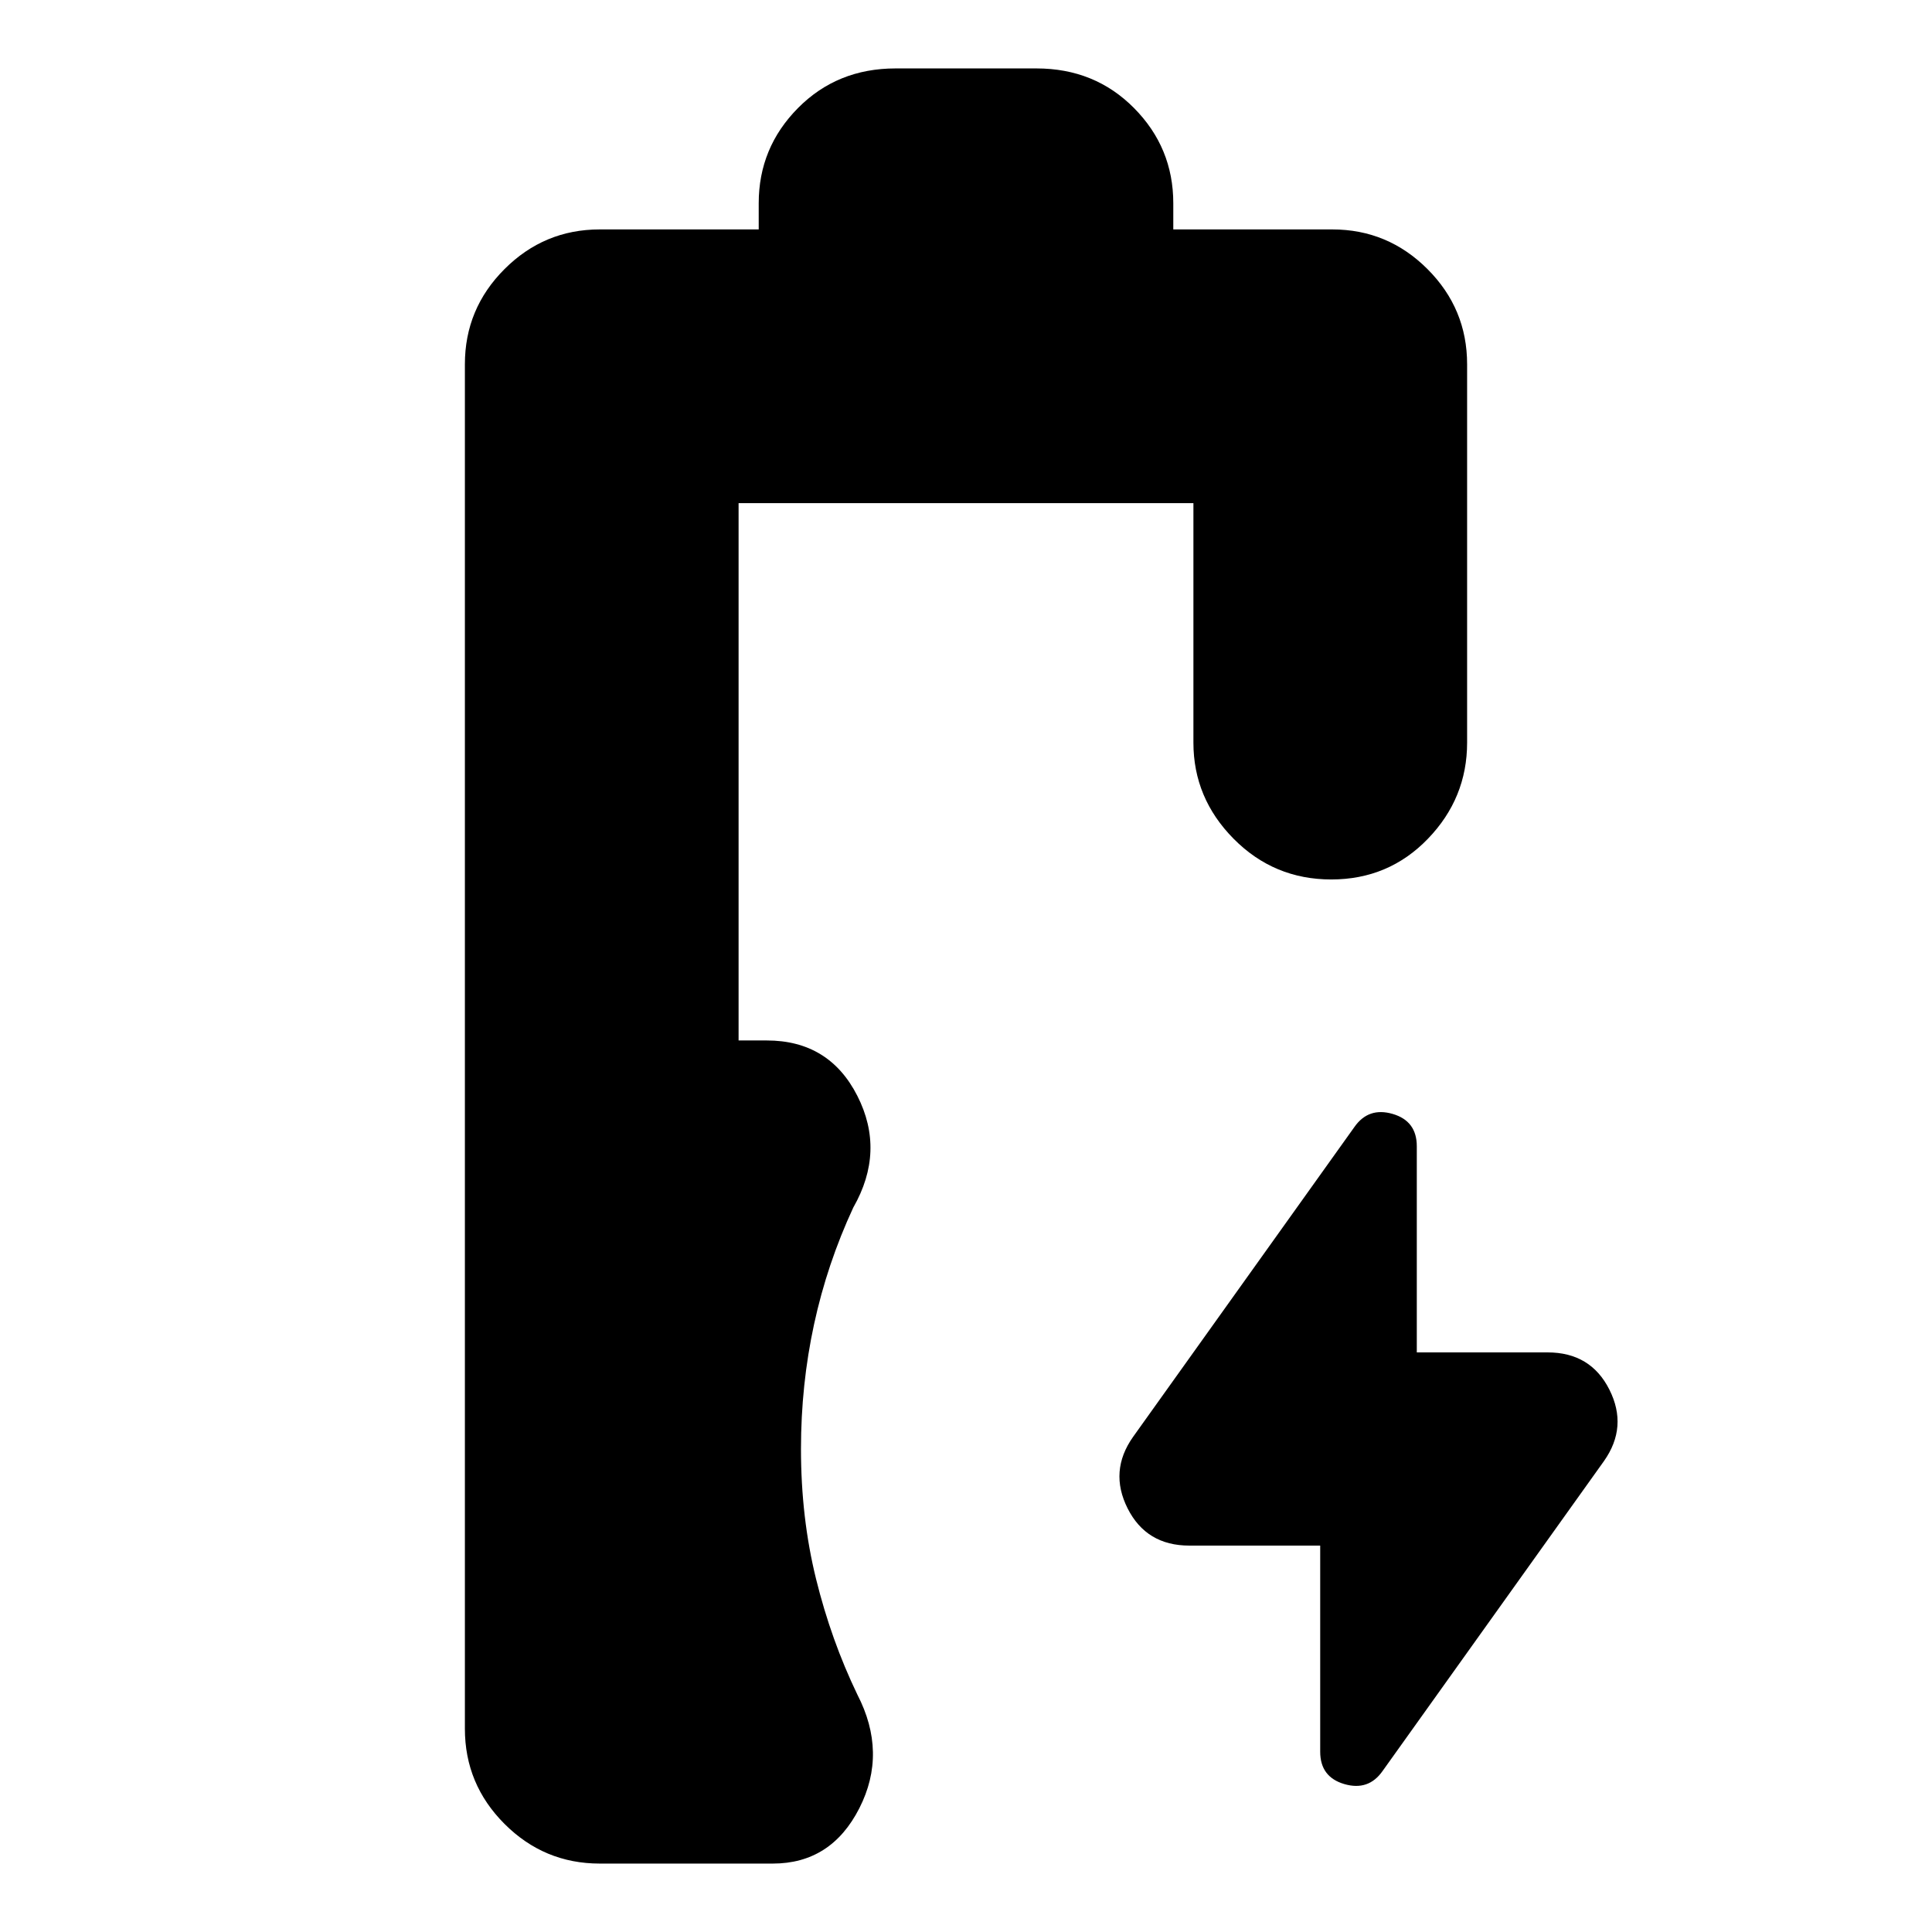 <svg xmlns="http://www.w3.org/2000/svg" height="24" viewBox="0 -960 960 960" width="24"><path d="M298-34q-27.6 0-47.3-19.7Q231-73.4 231-101v-678q0-27.6 19.7-47.3Q270.4-846 298-846h79v-13q0-27.6 19.5-47.3Q416-926 445-926h70q29 0 48.5 19.7T583-859v13h79q27.6 0 47.3 19.7Q729-806.6 729-779v188q0 27.6-19.5 47.8-19.5 20.2-48 20.2T613-543.2q-20-20.2-20-47.8v-119H367v267h14q31 0 45 27.5t-2 55.5q-13 28-19.5 58.03Q398-271.93 398-240q0 34.21 7.5 64.6Q413-145 426-118q15 29 1 56.5T384-34h-86Zm358-158h-65q-21.39 0-30.7-18.5Q551-229 563-246l110-154q7-10 19-6.5t12 16.08V-288h65q21.39 0 30.7 18.5Q809-251 797-234L687-80q-7 10-19 6.5t-12-16.08V-192Z"/></svg>
